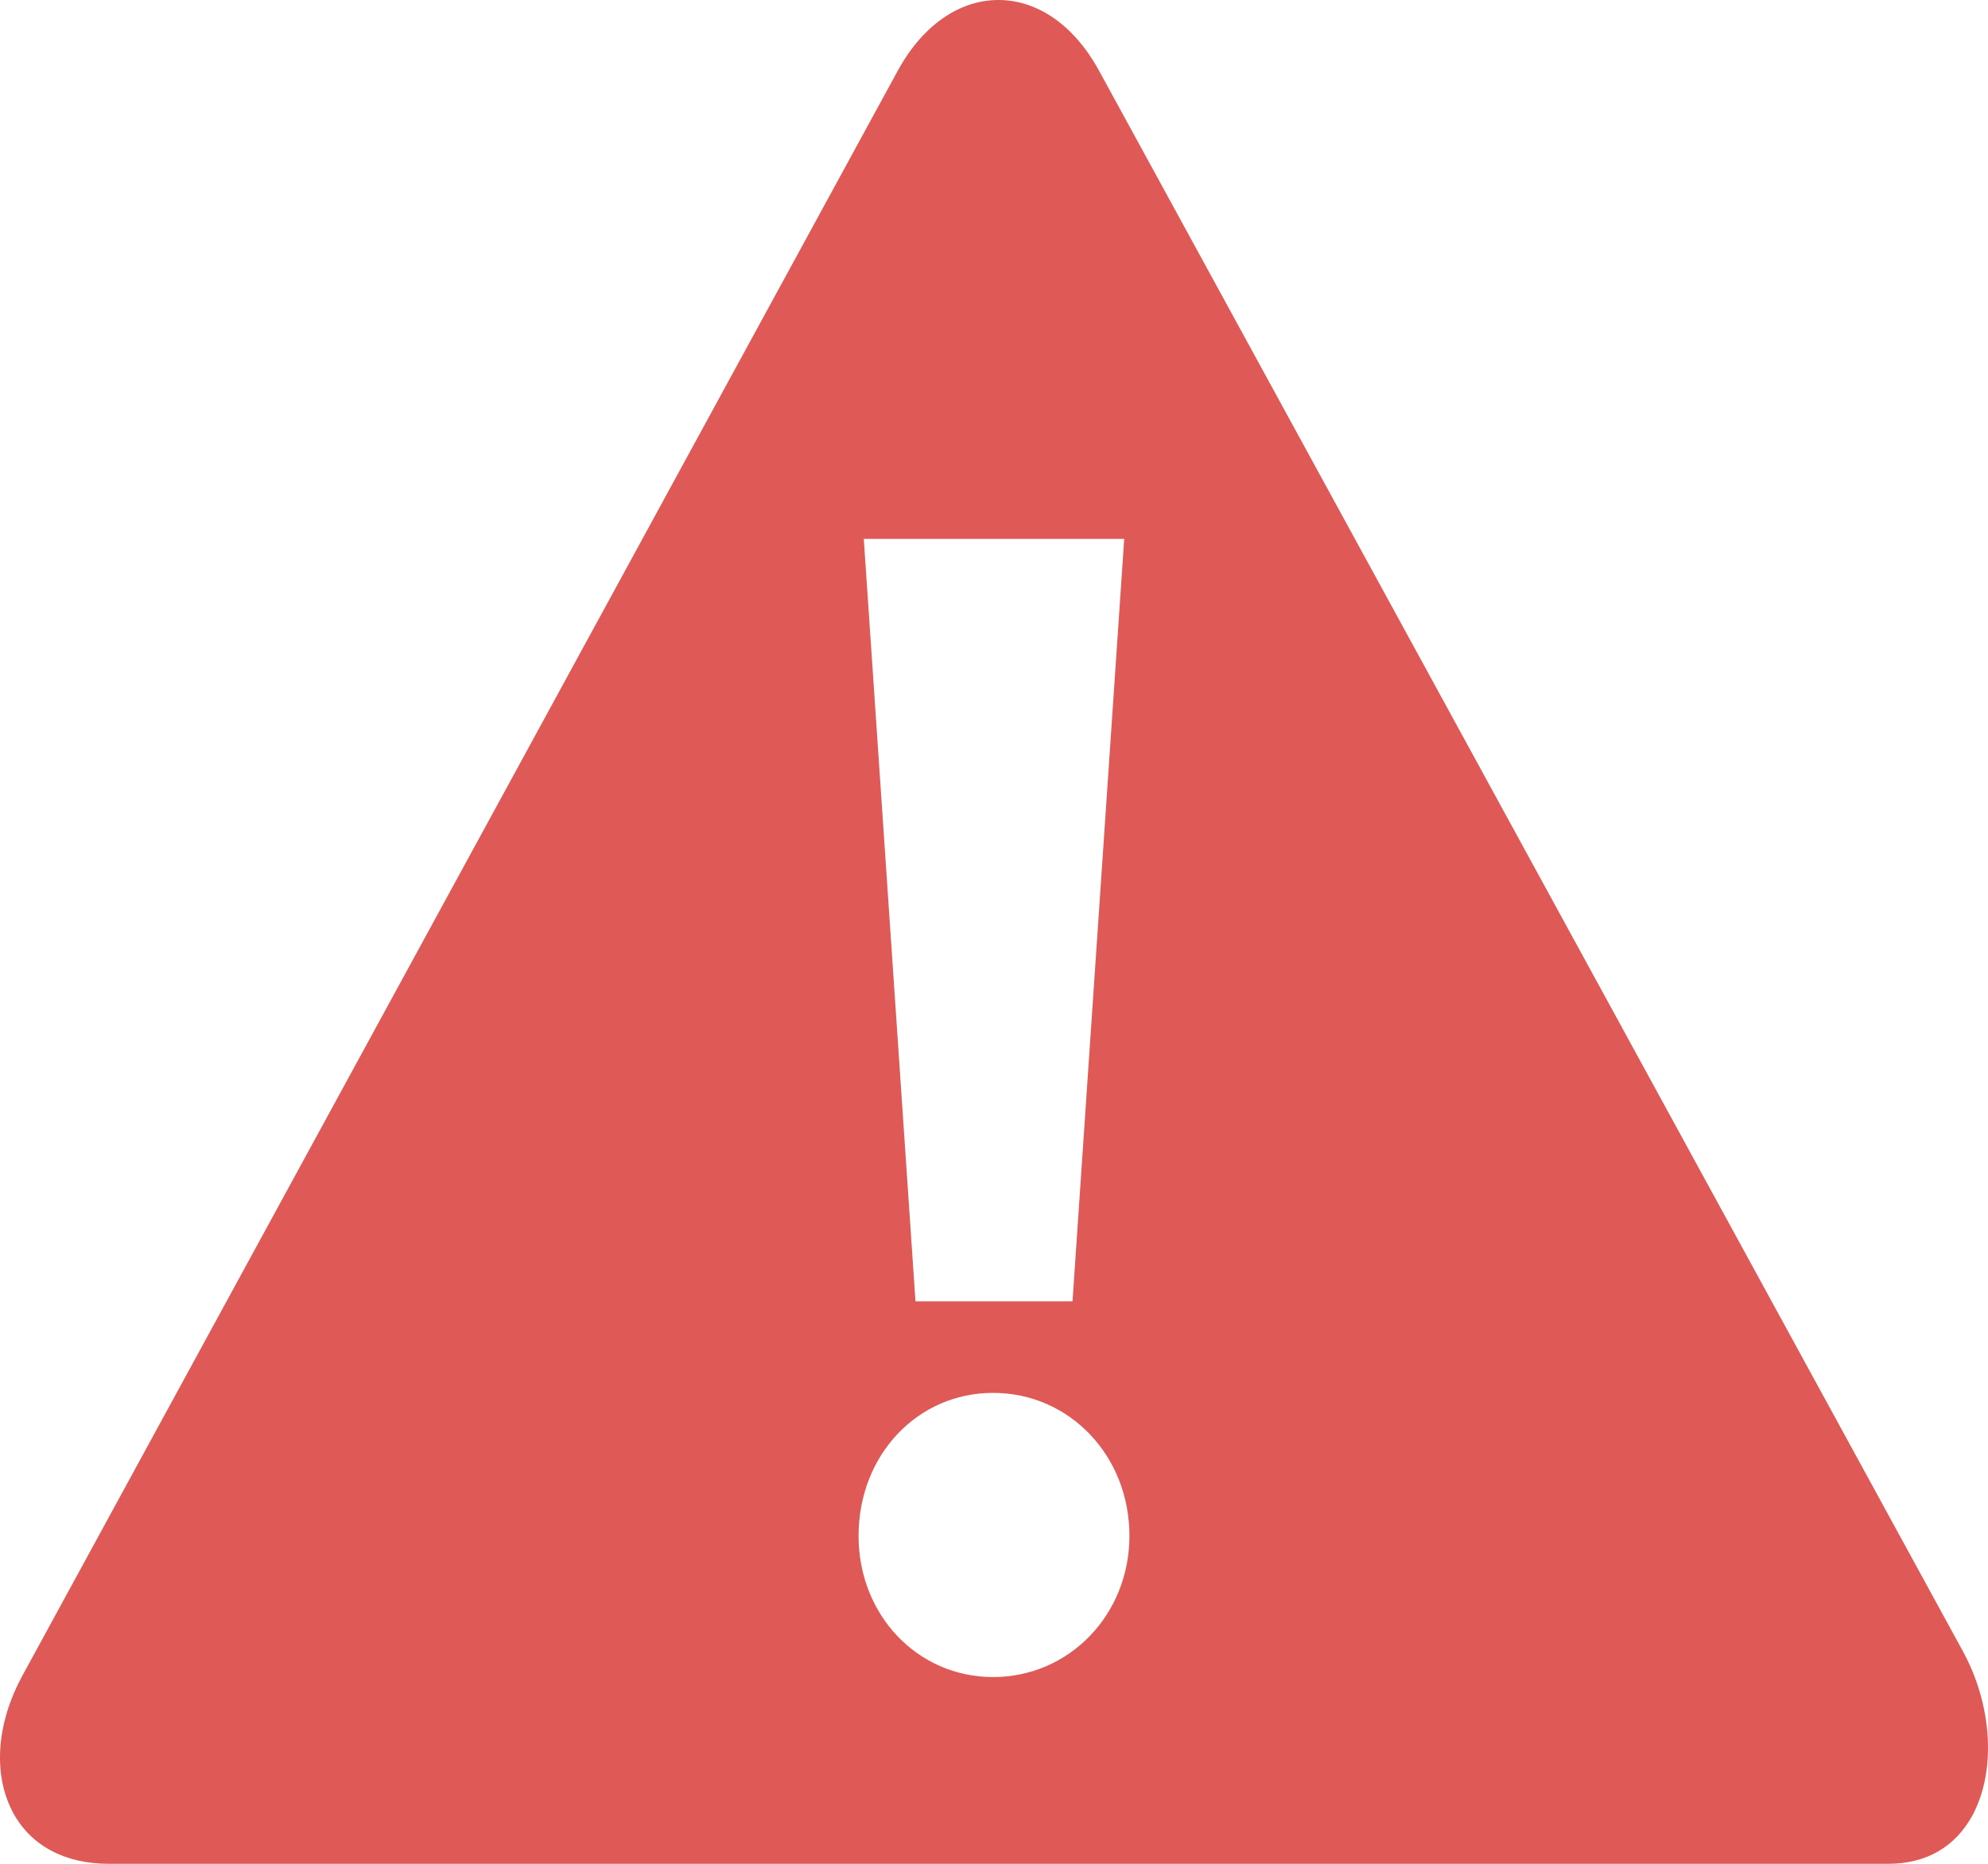 <svg width="16" height="15" viewBox="0 0 16 15" fill="none" xmlns="http://www.w3.org/2000/svg">
<path id="ico-warning" fill-rule="evenodd" clip-rule="evenodd" d="M15.796 13.286L8.841 0.561C8.644 0.204 8.35 0 8.036 0C7.721 0 7.428 0.204 7.231 0.559L0.185 13.477C-0.03 13.867 -0.059 14.281 0.105 14.588C0.248 14.854 0.522 15 0.874 15H15.197C15.502 15 15.737 14.865 15.876 14.608C16.067 14.251 16.035 13.721 15.796 13.286ZM7.993 13.497C7.382 13.497 6.91 12.996 6.91 12.361C6.91 11.712 7.382 11.21 7.993 11.21C8.604 11.21 9.09 11.712 9.09 12.361C9.09 12.996 8.604 13.497 7.993 13.497ZM8.632 10.473L9.048 4.337H6.952L7.368 10.473H8.632Z" fill="#DF5956"/>
</svg>
